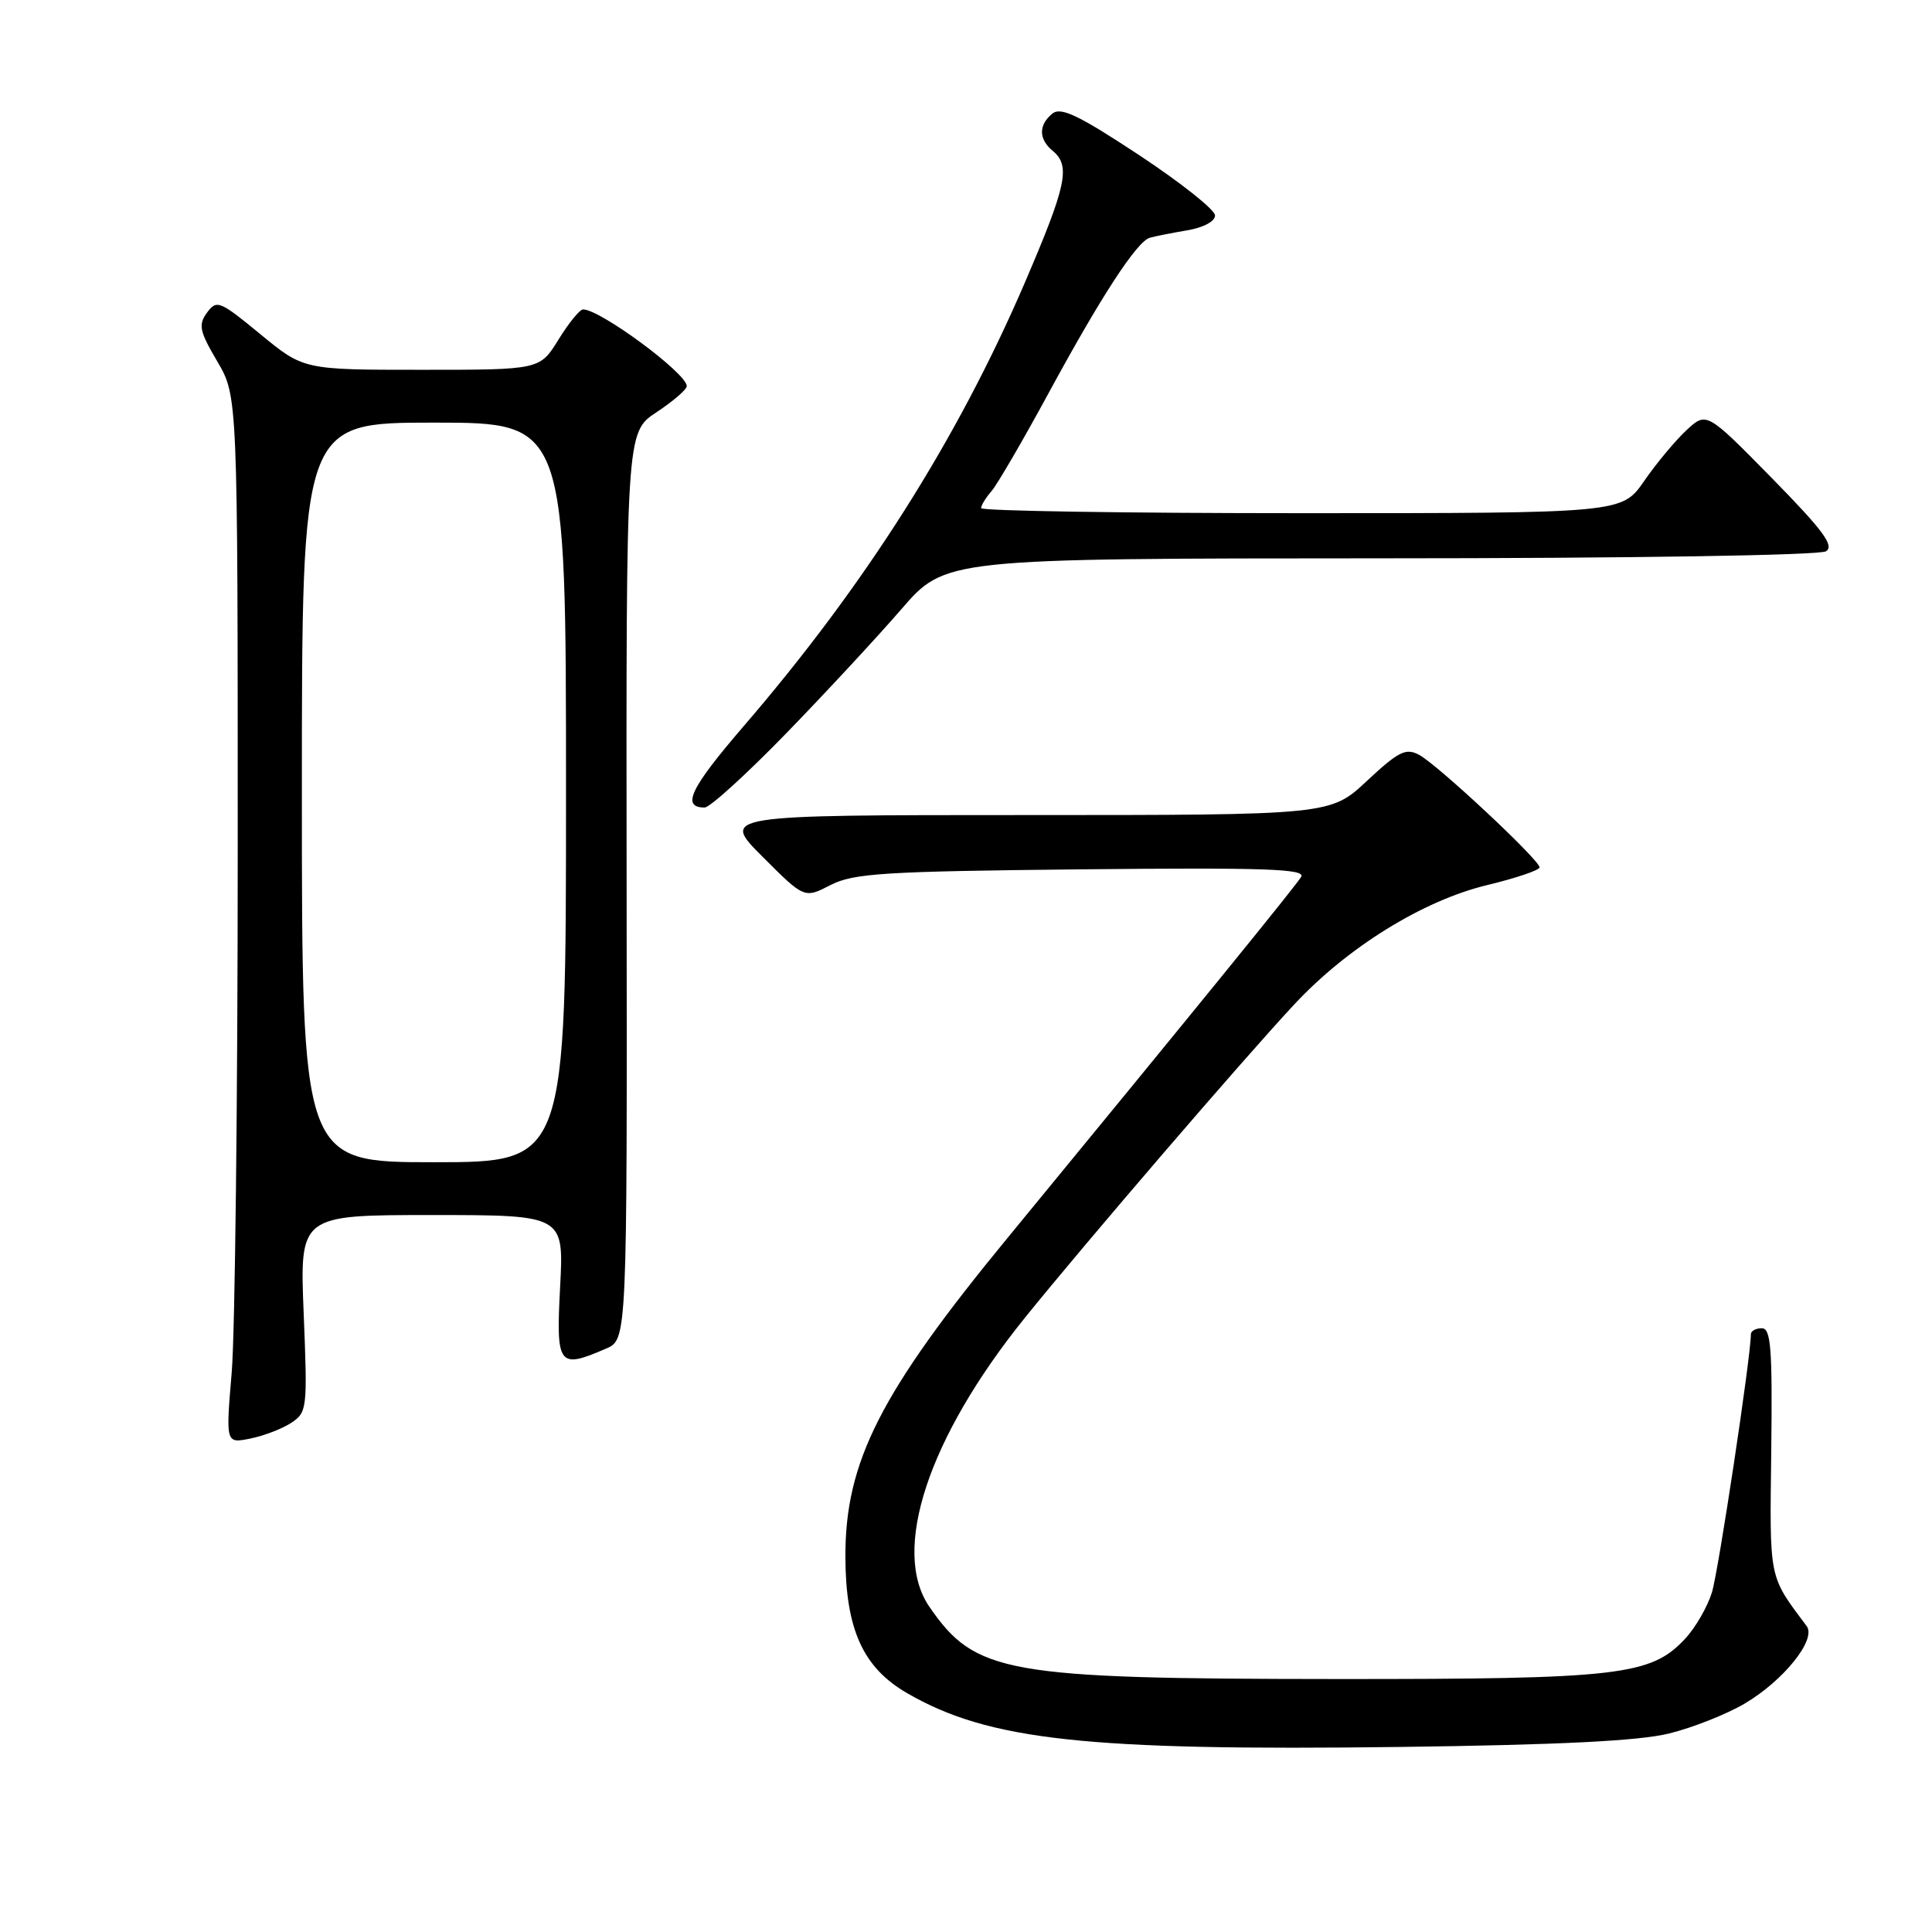 <?xml version="1.0" encoding="UTF-8" standalone="no"?>
<!DOCTYPE svg PUBLIC "-//W3C//DTD SVG 1.1//EN" "http://www.w3.org/Graphics/SVG/1.1/DTD/svg11.dtd" >
<svg xmlns="http://www.w3.org/2000/svg" xmlns:xlink="http://www.w3.org/1999/xlink" version="1.1" viewBox="0 0 256 256">
 <g >
 <path fill="currentColor"
d=" M 221.15 229.70 C 224.25 228.94 228.75 227.16 231.15 225.75 C 236.32 222.71 240.71 217.25 239.40 215.48 C 234.32 208.67 234.49 209.51 234.70 192.29 C 234.86 178.66 234.66 176.00 233.45 176.00 C 232.65 176.00 232.00 176.36 232.00 176.79 C 232.00 179.75 227.71 208.17 226.84 211.00 C 226.24 212.93 224.65 215.69 223.29 217.14 C 218.75 222.02 214.57 222.50 177.00 222.48 C 133.18 222.45 129.24 221.75 123.15 212.91 C 118.04 205.48 122.98 190.52 135.78 174.64 C 143.80 164.70 164.62 140.47 171.48 133.11 C 178.54 125.52 188.57 119.32 197.05 117.28 C 200.87 116.36 204.00 115.30 204.00 114.93 C 204.00 113.95 190.49 101.33 188.04 100.02 C 186.28 99.08 185.32 99.56 181.14 103.46 C 176.29 108.00 176.29 108.00 135.91 108.00 C 95.52 108.00 95.52 108.00 101.05 113.53 C 106.58 119.06 106.58 119.06 110.04 117.28 C 113.08 115.71 117.09 115.46 143.34 115.19 C 167.68 114.95 173.04 115.13 172.41 116.19 C 171.72 117.36 158.57 133.53 133.53 164.00 C 116.63 184.55 111.98 193.70 112.02 206.29 C 112.05 215.87 114.34 220.95 120.16 224.33 C 130.98 230.60 143.87 232.01 185.50 231.48 C 206.60 231.21 217.18 230.68 221.15 229.70 Z  M 38.58 188.54 C 40.70 187.15 40.75 186.66 40.24 174.05 C 39.71 161.00 39.71 161.00 57.22 161.00 C 74.72 161.00 74.72 161.00 74.22 170.50 C 73.67 181.02 73.98 181.43 80.30 178.70 C 83.10 177.50 83.10 177.50 83.03 117.40 C 82.96 57.29 82.96 57.29 86.98 54.63 C 89.19 53.17 91.00 51.61 91.00 51.16 C 91.00 49.47 79.54 41.00 77.26 41.00 C 76.82 41.00 75.36 42.80 74.00 45.00 C 71.53 49.00 71.53 49.00 55.88 49.00 C 40.23 49.00 40.23 49.00 34.51 44.29 C 29.11 39.85 28.71 39.68 27.43 41.43 C 26.25 43.04 26.43 43.88 28.79 47.89 C 31.50 52.50 31.50 52.50 31.50 112.50 C 31.50 145.50 31.14 176.72 30.70 181.88 C 29.91 191.27 29.91 191.27 33.15 190.62 C 34.94 190.26 37.38 189.33 38.58 188.54 Z  M 104.10 97.25 C 109.31 91.89 116.20 84.46 119.41 80.75 C 125.24 74.00 125.24 74.00 182.87 73.98 C 216.13 73.98 241.11 73.58 241.95 73.05 C 243.10 72.33 241.58 70.28 234.76 63.33 C 226.12 54.54 226.12 54.54 223.45 57.02 C 221.99 58.38 219.46 61.41 217.85 63.75 C 214.90 68.00 214.90 68.00 172.45 68.00 C 149.10 68.00 130.00 67.70 130.00 67.33 C 130.00 66.96 130.62 65.95 131.38 65.08 C 132.13 64.21 135.55 58.35 138.96 52.06 C 145.89 39.29 150.61 32.04 152.34 31.51 C 152.98 31.32 155.19 30.88 157.25 30.53 C 159.44 30.17 161.00 29.34 161.00 28.55 C 161.00 27.80 156.46 24.20 150.92 20.54 C 142.84 15.21 140.55 14.13 139.42 15.07 C 137.59 16.59 137.62 18.44 139.50 20.00 C 141.88 21.98 141.33 24.55 135.81 37.42 C 126.84 58.28 114.61 77.57 98.49 96.28 C 91.46 104.45 90.24 107.00 93.37 107.00 C 94.06 107.00 98.89 102.61 104.10 97.25 Z  M 40.00 105.00 C 40.00 56.00 40.00 56.00 57.50 56.00 C 75.00 56.00 75.00 56.00 75.00 105.00 C 75.00 154.00 75.00 154.00 57.50 154.00 C 40.00 154.00 40.00 154.00 40.00 105.00 Z "/>
</g>
</svg>